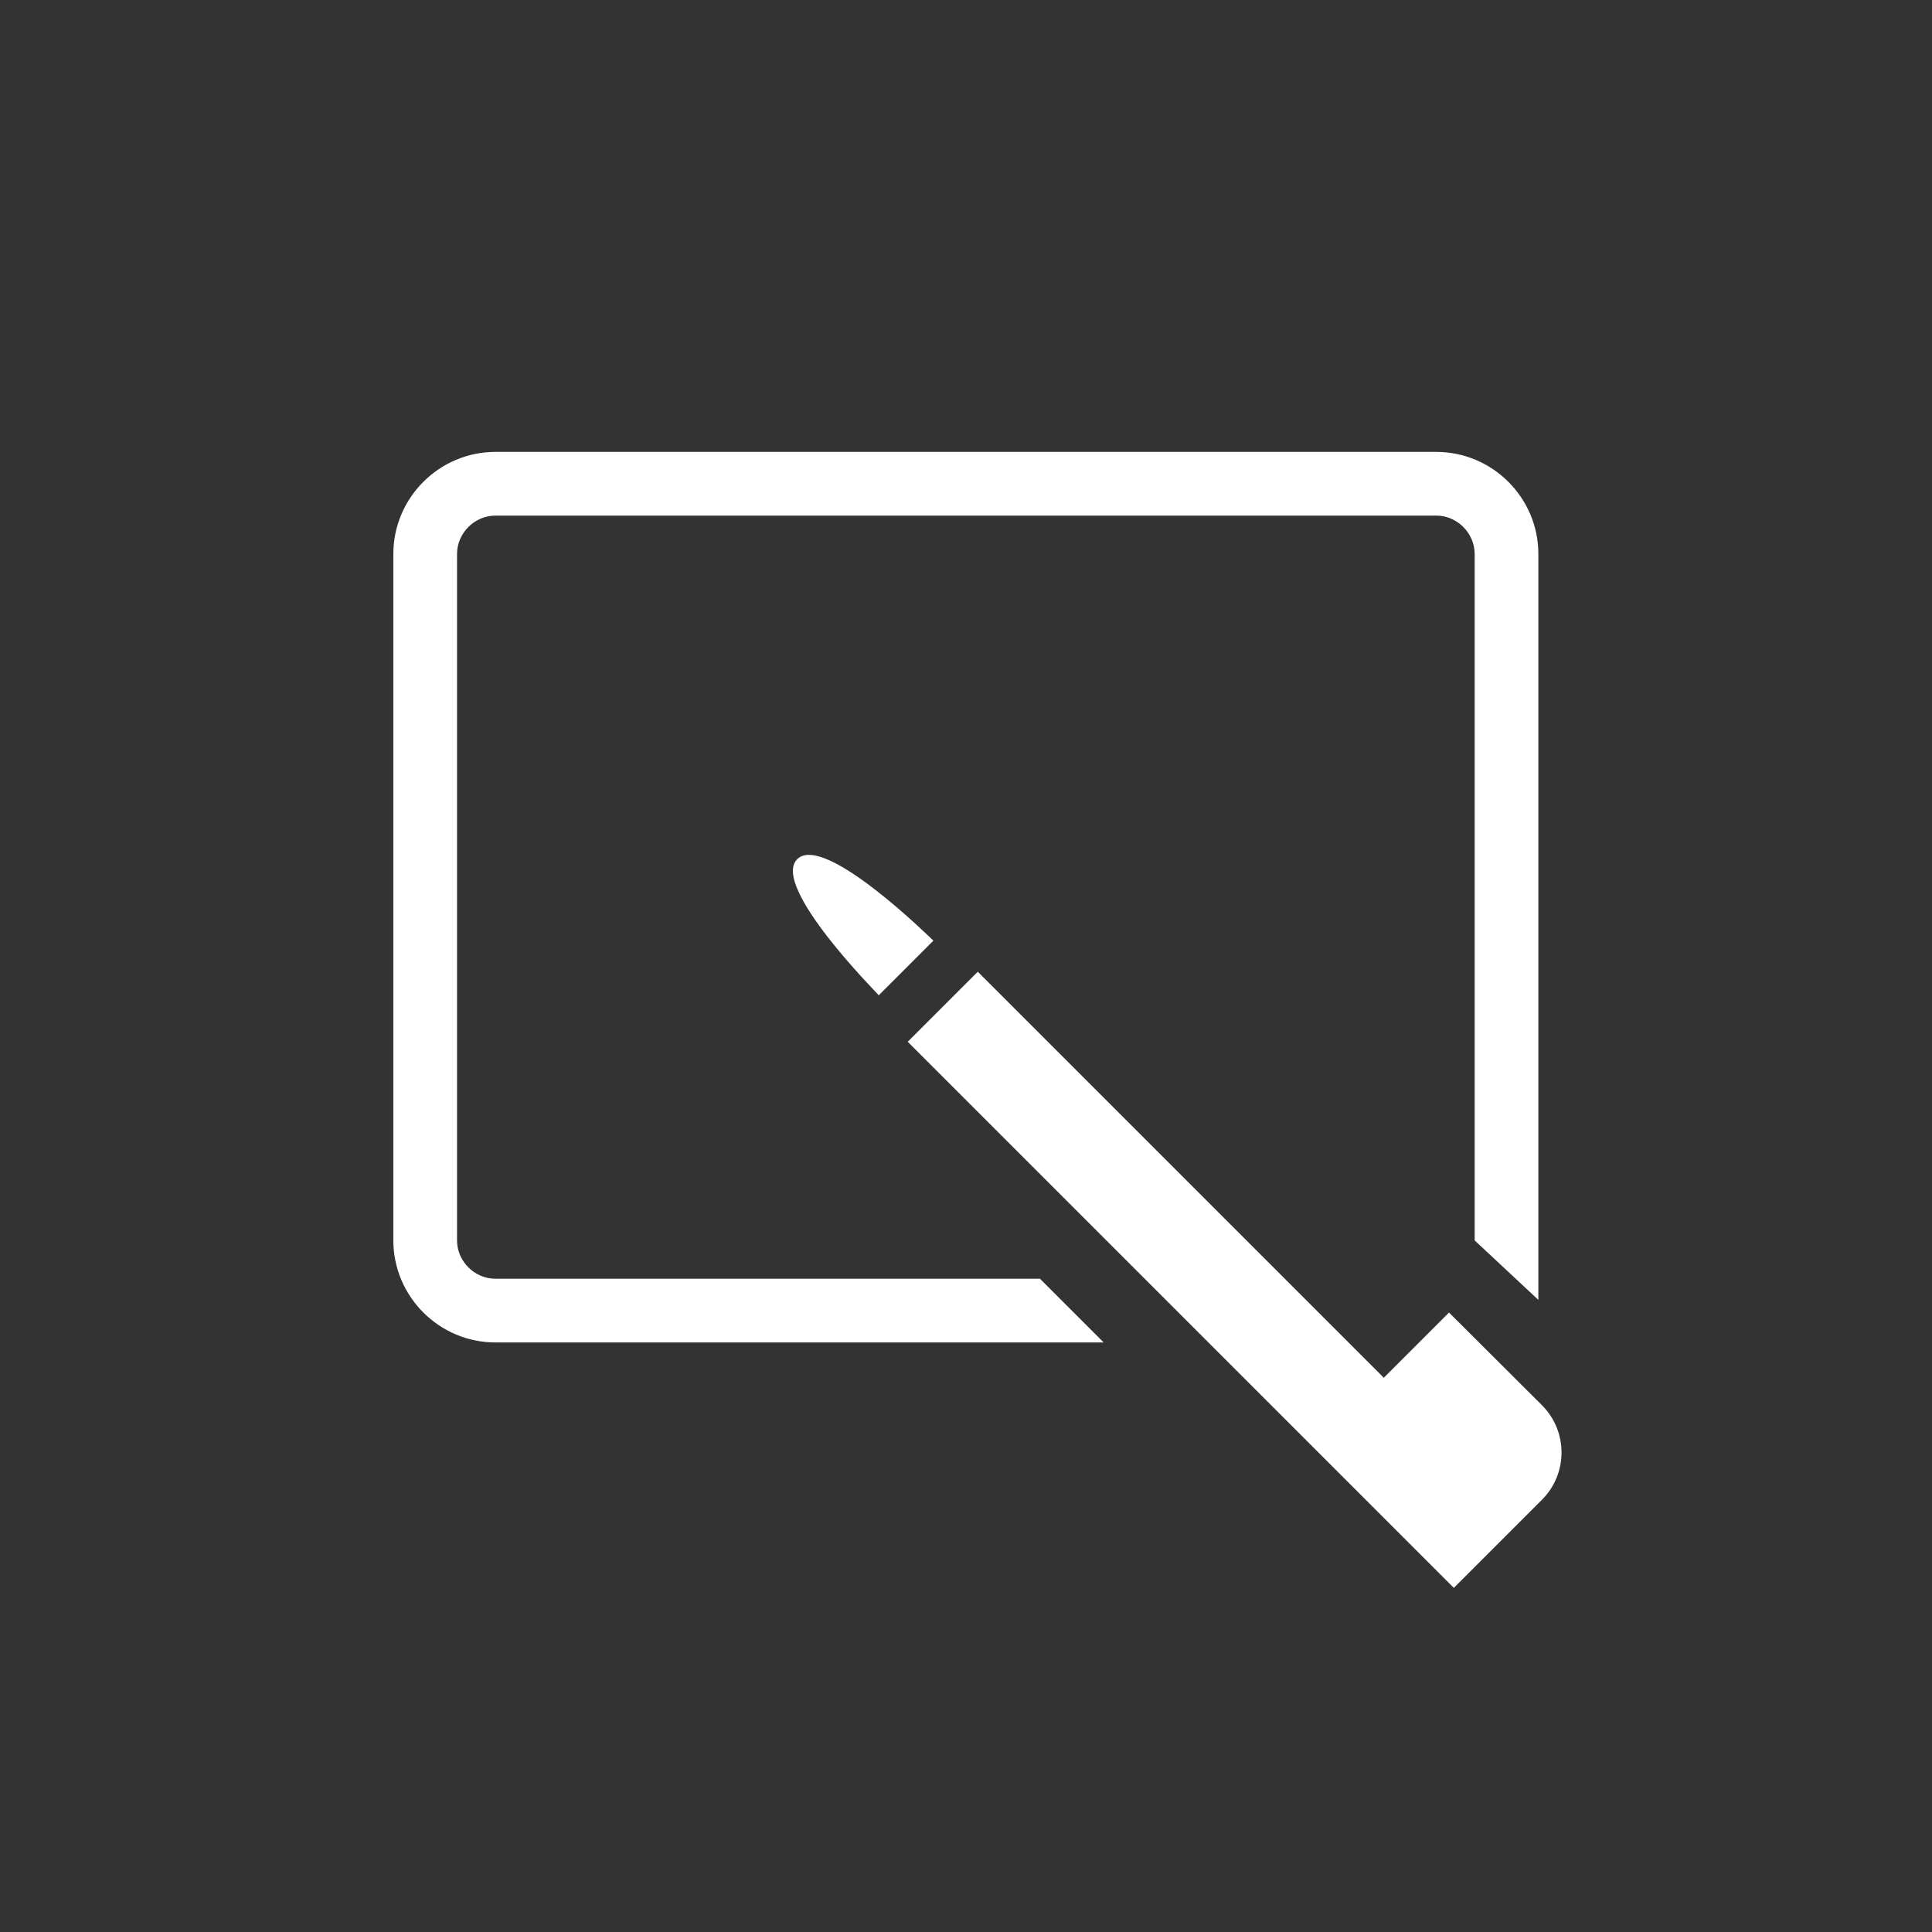 <?xml version="1.0" encoding="utf-8"?>
<svg version="1.1" xmlns="http://www.w3.org/2000/svg" xmlns:xlink="http://www.w3.org/1999/xlink" x="0px" y="0px" viewBox="0 0 64 64" style="enable-background:new 0 0 64 64;" xml:space="preserve">
<rect x="0" y="0" width="64" height="64" fill="#333333" stroke="none"/>
<style type="text/css">
	.st0{fill:#FFFFFF;}
</style>
<g>
	<path class="st0" d="M26.41,28.46c-0.9,0.9,2.71,4.5,2.7,4.51l1.81-1.81C30.92,31.17,27.31,27.57,26.41,28.46z"/>
	<path class="st0" d="M51.09,46.56L48,43.48l-2.16,2.16L32.39,32.19l-2.32,2.32L48.16,52.6l2.93-2.93C51.94,48.81,51.94,47.42,51.09,46.56z"/>
</g>
<path class="st0" d="M16.41,42.36c-0.69,0-1.27-0.58-1.27-1.27V18.35c0-0.69,0.58-1.27,1.27-1.27h31.17c0.69,0,1.27,0.58,1.27,1.27v22.74l2.11,1.97V18.35c0-1.86-1.52-3.38-3.38-3.38H16.41c-1.86,0-3.38,1.52-3.38,3.38v22.74c0,1.86,1.52,3.38,3.38,3.38h20.15l-2.11-2.11H16.41z"/>
</svg>
